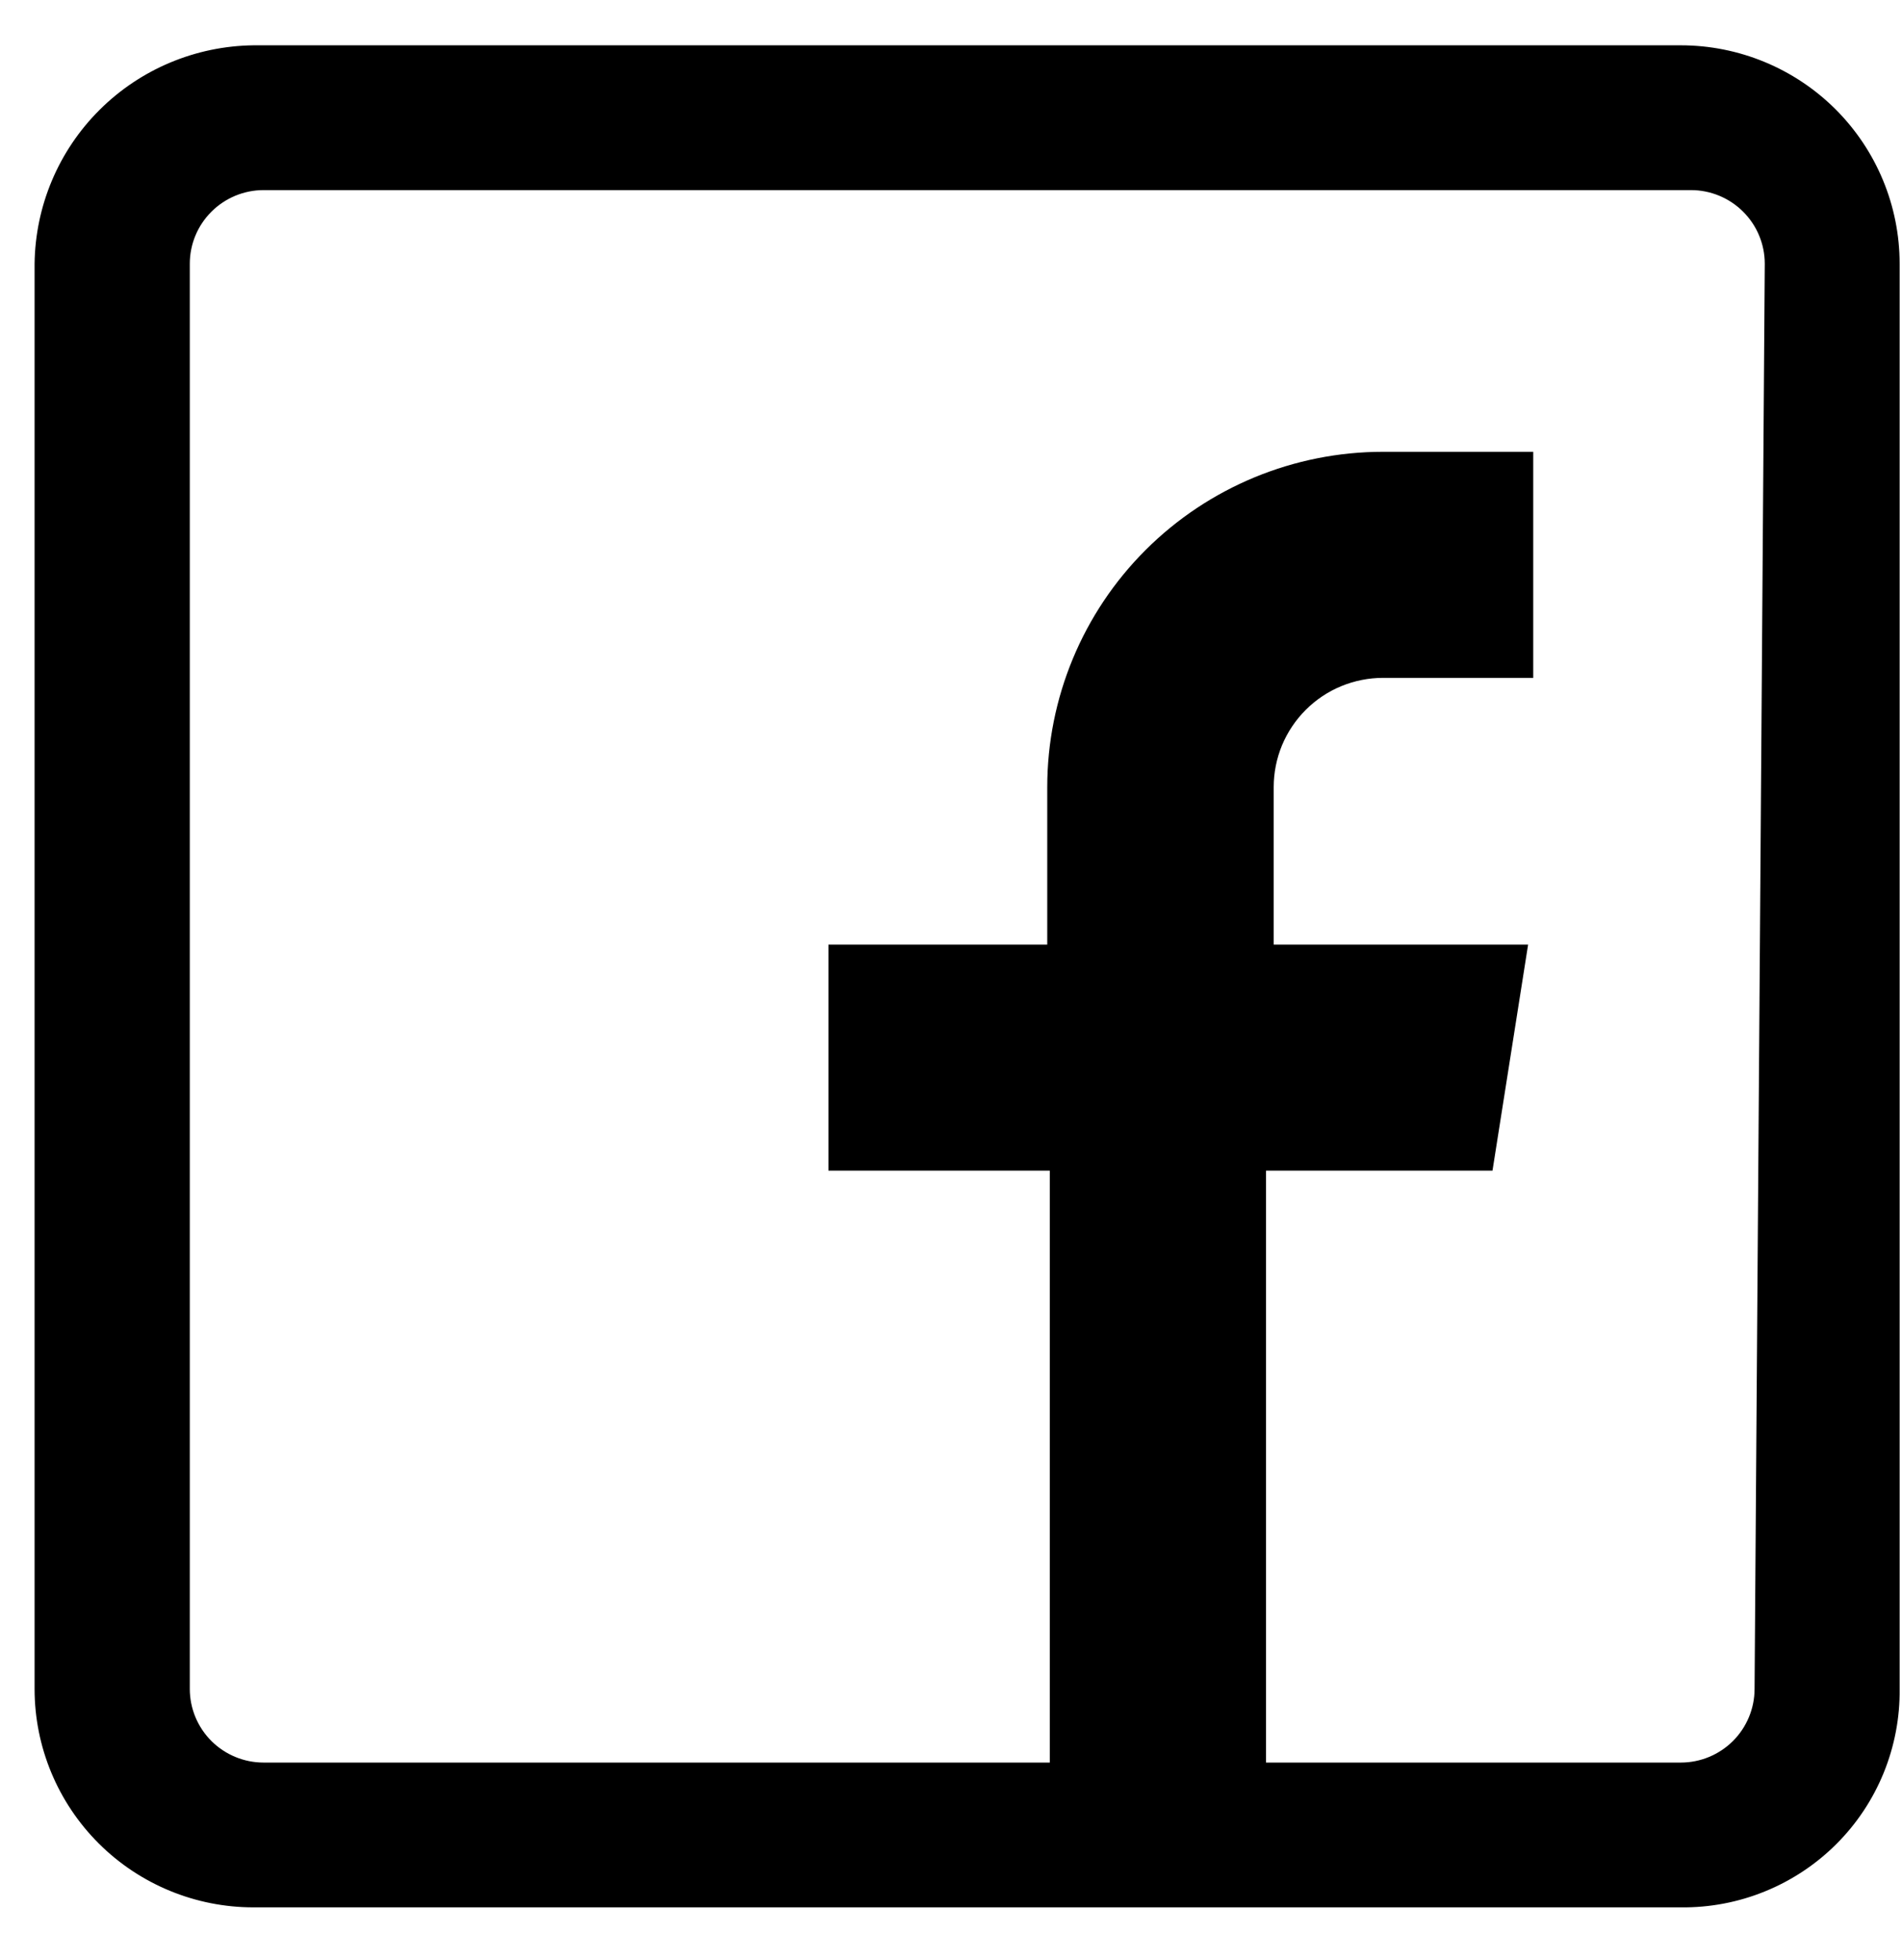 <svg width="33" height="34" viewBox="0 0 33 34" fill="none" xmlns="http://www.w3.org/2000/svg">
<path d="M29.162 0.786H4.397C3.393 0.798 2.434 1.201 1.725 1.909C1.015 2.617 0.612 3.575 0.6 4.576V29.3C0.6 30.305 1 31.269 1.712 31.98C2.424 32.691 3.39 33.09 4.397 33.09H29.162C29.662 33.096 30.159 33.002 30.622 32.813C31.085 32.625 31.506 32.346 31.86 31.993C32.214 31.64 32.493 31.22 32.682 30.757C32.87 30.295 32.965 29.799 32.959 29.3V4.576C32.959 3.571 32.559 2.607 31.847 1.896C31.135 1.186 30.169 0.786 29.162 0.786ZM30.442 29.3C30.442 29.639 30.307 29.964 30.067 30.204C29.827 30.443 29.502 30.578 29.162 30.578H21.966V20.309H25.895L26.513 16.387H22.099V13.655C22.099 13.406 22.148 13.16 22.243 12.93C22.339 12.7 22.479 12.491 22.655 12.315C22.831 12.139 23.04 11.999 23.271 11.904C23.501 11.809 23.748 11.76 23.997 11.76H26.602V7.838H23.997C22.452 7.838 20.97 8.45 19.877 9.541C18.784 10.632 18.17 12.112 18.17 13.655V16.387H14.373V20.309H18.214V30.578H4.573C4.234 30.578 3.908 30.443 3.668 30.204C3.428 29.964 3.293 29.639 3.293 29.3V4.576C3.293 4.237 3.428 3.912 3.668 3.673C3.908 3.433 4.234 3.298 4.573 3.298H29.339C29.678 3.298 30.004 3.433 30.244 3.673C30.484 3.912 30.619 4.237 30.619 4.576L30.442 29.3Z" fill="black"/>
</svg>
